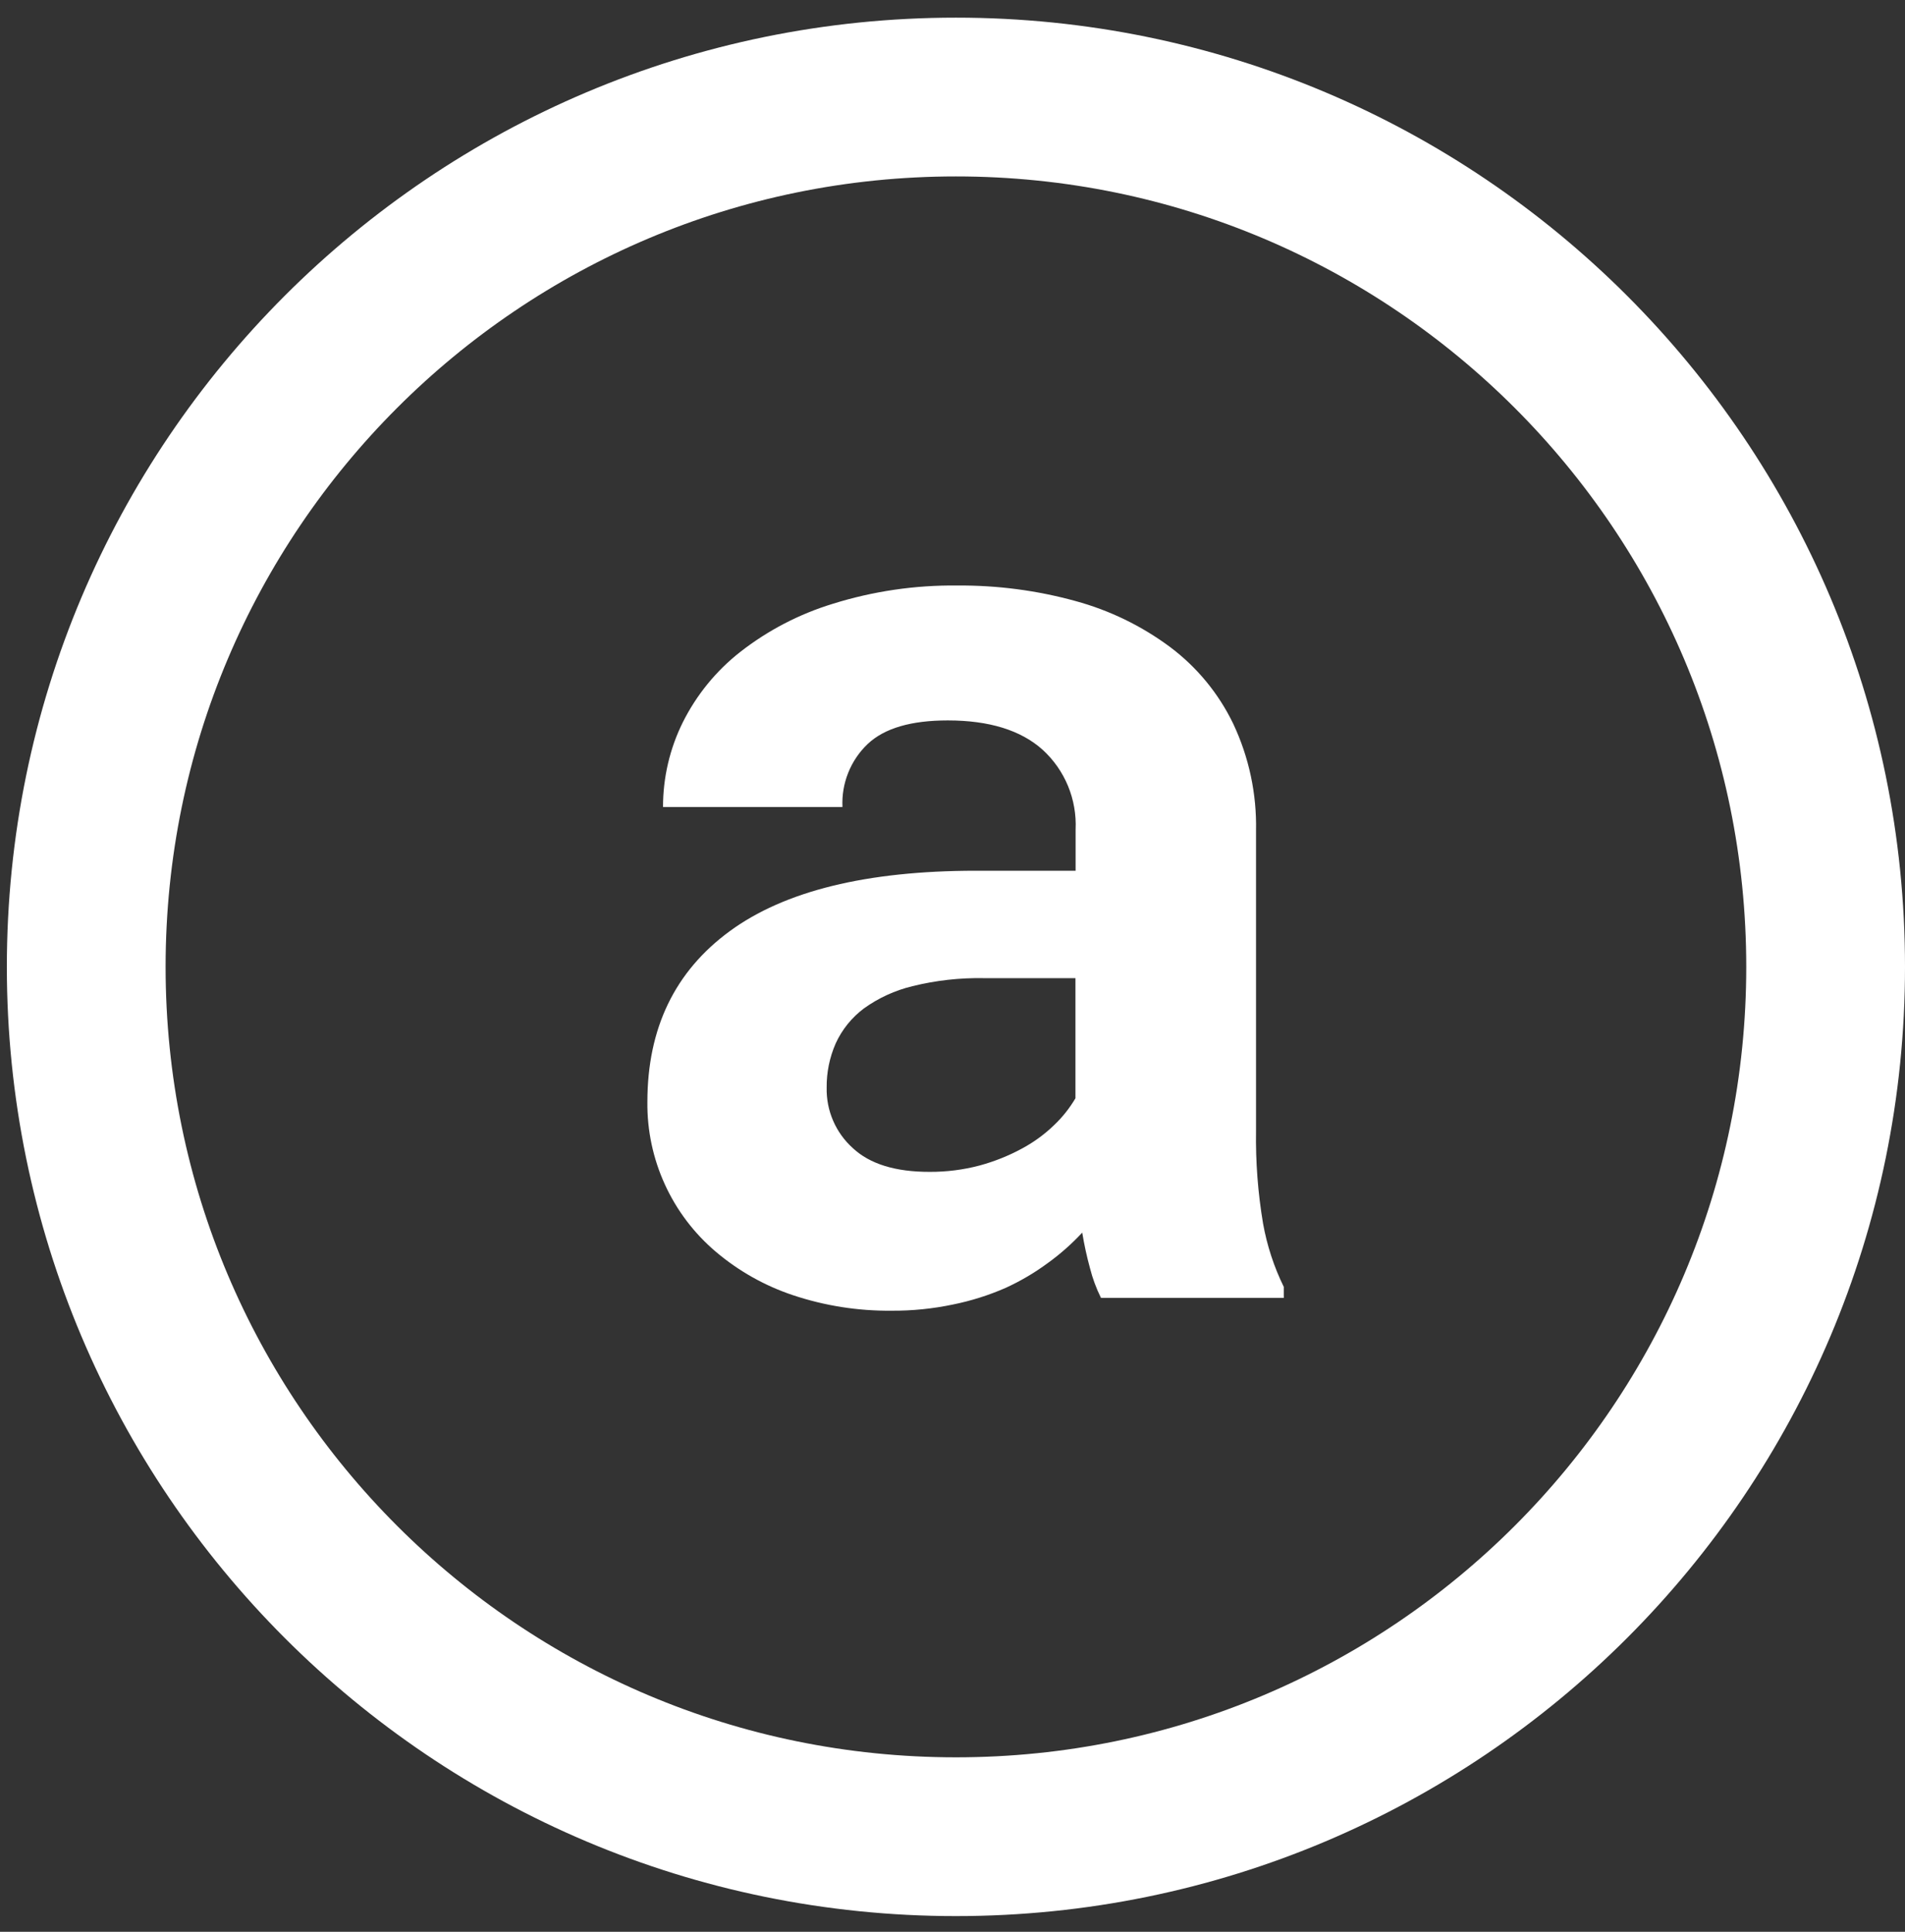 <svg width="72" height="73" viewBox="0 0 72 73" fill="none" xmlns="http://www.w3.org/2000/svg">
<rect x="0" y="0" width="72" height="73" fill="#333333" stroke="none"/>
<path d="M41.612 49.046C41.434 48.687 41.294 48.31 41.196 47.922C41.075 47.48 40.977 47.031 40.903 46.579C40.51 47.002 40.077 47.386 39.609 47.724C39.11 48.093 38.574 48.409 38.01 48.667C37.37 48.947 36.703 49.158 36.018 49.296C35.256 49.456 34.479 49.535 33.7 49.53C32.434 49.543 31.173 49.345 29.971 48.944C28.904 48.588 27.915 48.031 27.057 47.304C26.235 46.608 25.577 45.74 25.13 44.761C24.682 43.782 24.456 42.717 24.468 41.641C24.468 38.86 25.505 36.709 27.579 35.189C29.653 33.669 32.75 32.907 36.87 32.904H40.653V31.348C40.679 30.785 40.581 30.222 40.366 29.701C40.151 29.18 39.823 28.713 39.406 28.332C38.58 27.592 37.382 27.224 35.821 27.224C34.436 27.224 33.429 27.517 32.795 28.114C32.474 28.419 32.223 28.79 32.059 29.201C31.894 29.612 31.82 30.053 31.841 30.495H25.059C25.058 29.387 25.313 28.293 25.805 27.299C26.323 26.261 27.065 25.35 27.979 24.635C29.021 23.821 30.204 23.206 31.468 22.819C32.995 22.341 34.588 22.107 36.188 22.126C37.695 22.115 39.195 22.312 40.647 22.712C41.937 23.063 43.15 23.652 44.222 24.449C45.241 25.212 46.062 26.21 46.614 27.358C47.207 28.62 47.501 30.002 47.472 31.396V42.722C47.453 43.9 47.543 45.077 47.738 46.238C47.887 47.068 48.15 47.873 48.521 48.63V49.046H41.612ZM35.139 44.283C35.775 44.286 36.409 44.206 37.025 44.043C37.58 43.892 38.117 43.678 38.623 43.404C39.069 43.165 39.48 42.866 39.843 42.514C40.157 42.216 40.427 41.875 40.647 41.502V36.963H37.19C36.278 36.946 35.369 37.048 34.484 37.267C33.824 37.426 33.201 37.712 32.651 38.108C32.191 38.452 31.824 38.907 31.585 39.43C31.354 39.957 31.238 40.527 31.244 41.102C31.235 41.531 31.318 41.957 31.488 42.35C31.658 42.744 31.911 43.096 32.23 43.383C32.873 43.986 33.843 44.286 35.139 44.283Z" fill="white"/>
<path d="M36.13 69.407C54.283 69.407 69 54.691 69 36.537C69 18.383 54.283 3.667 36.13 3.667C17.976 3.667 3.259 18.383 3.259 36.537C3.259 54.691 17.976 69.407 36.13 69.407Z" stroke="white" stroke-width="6" stroke-miterlimit="10"/>
</svg>

